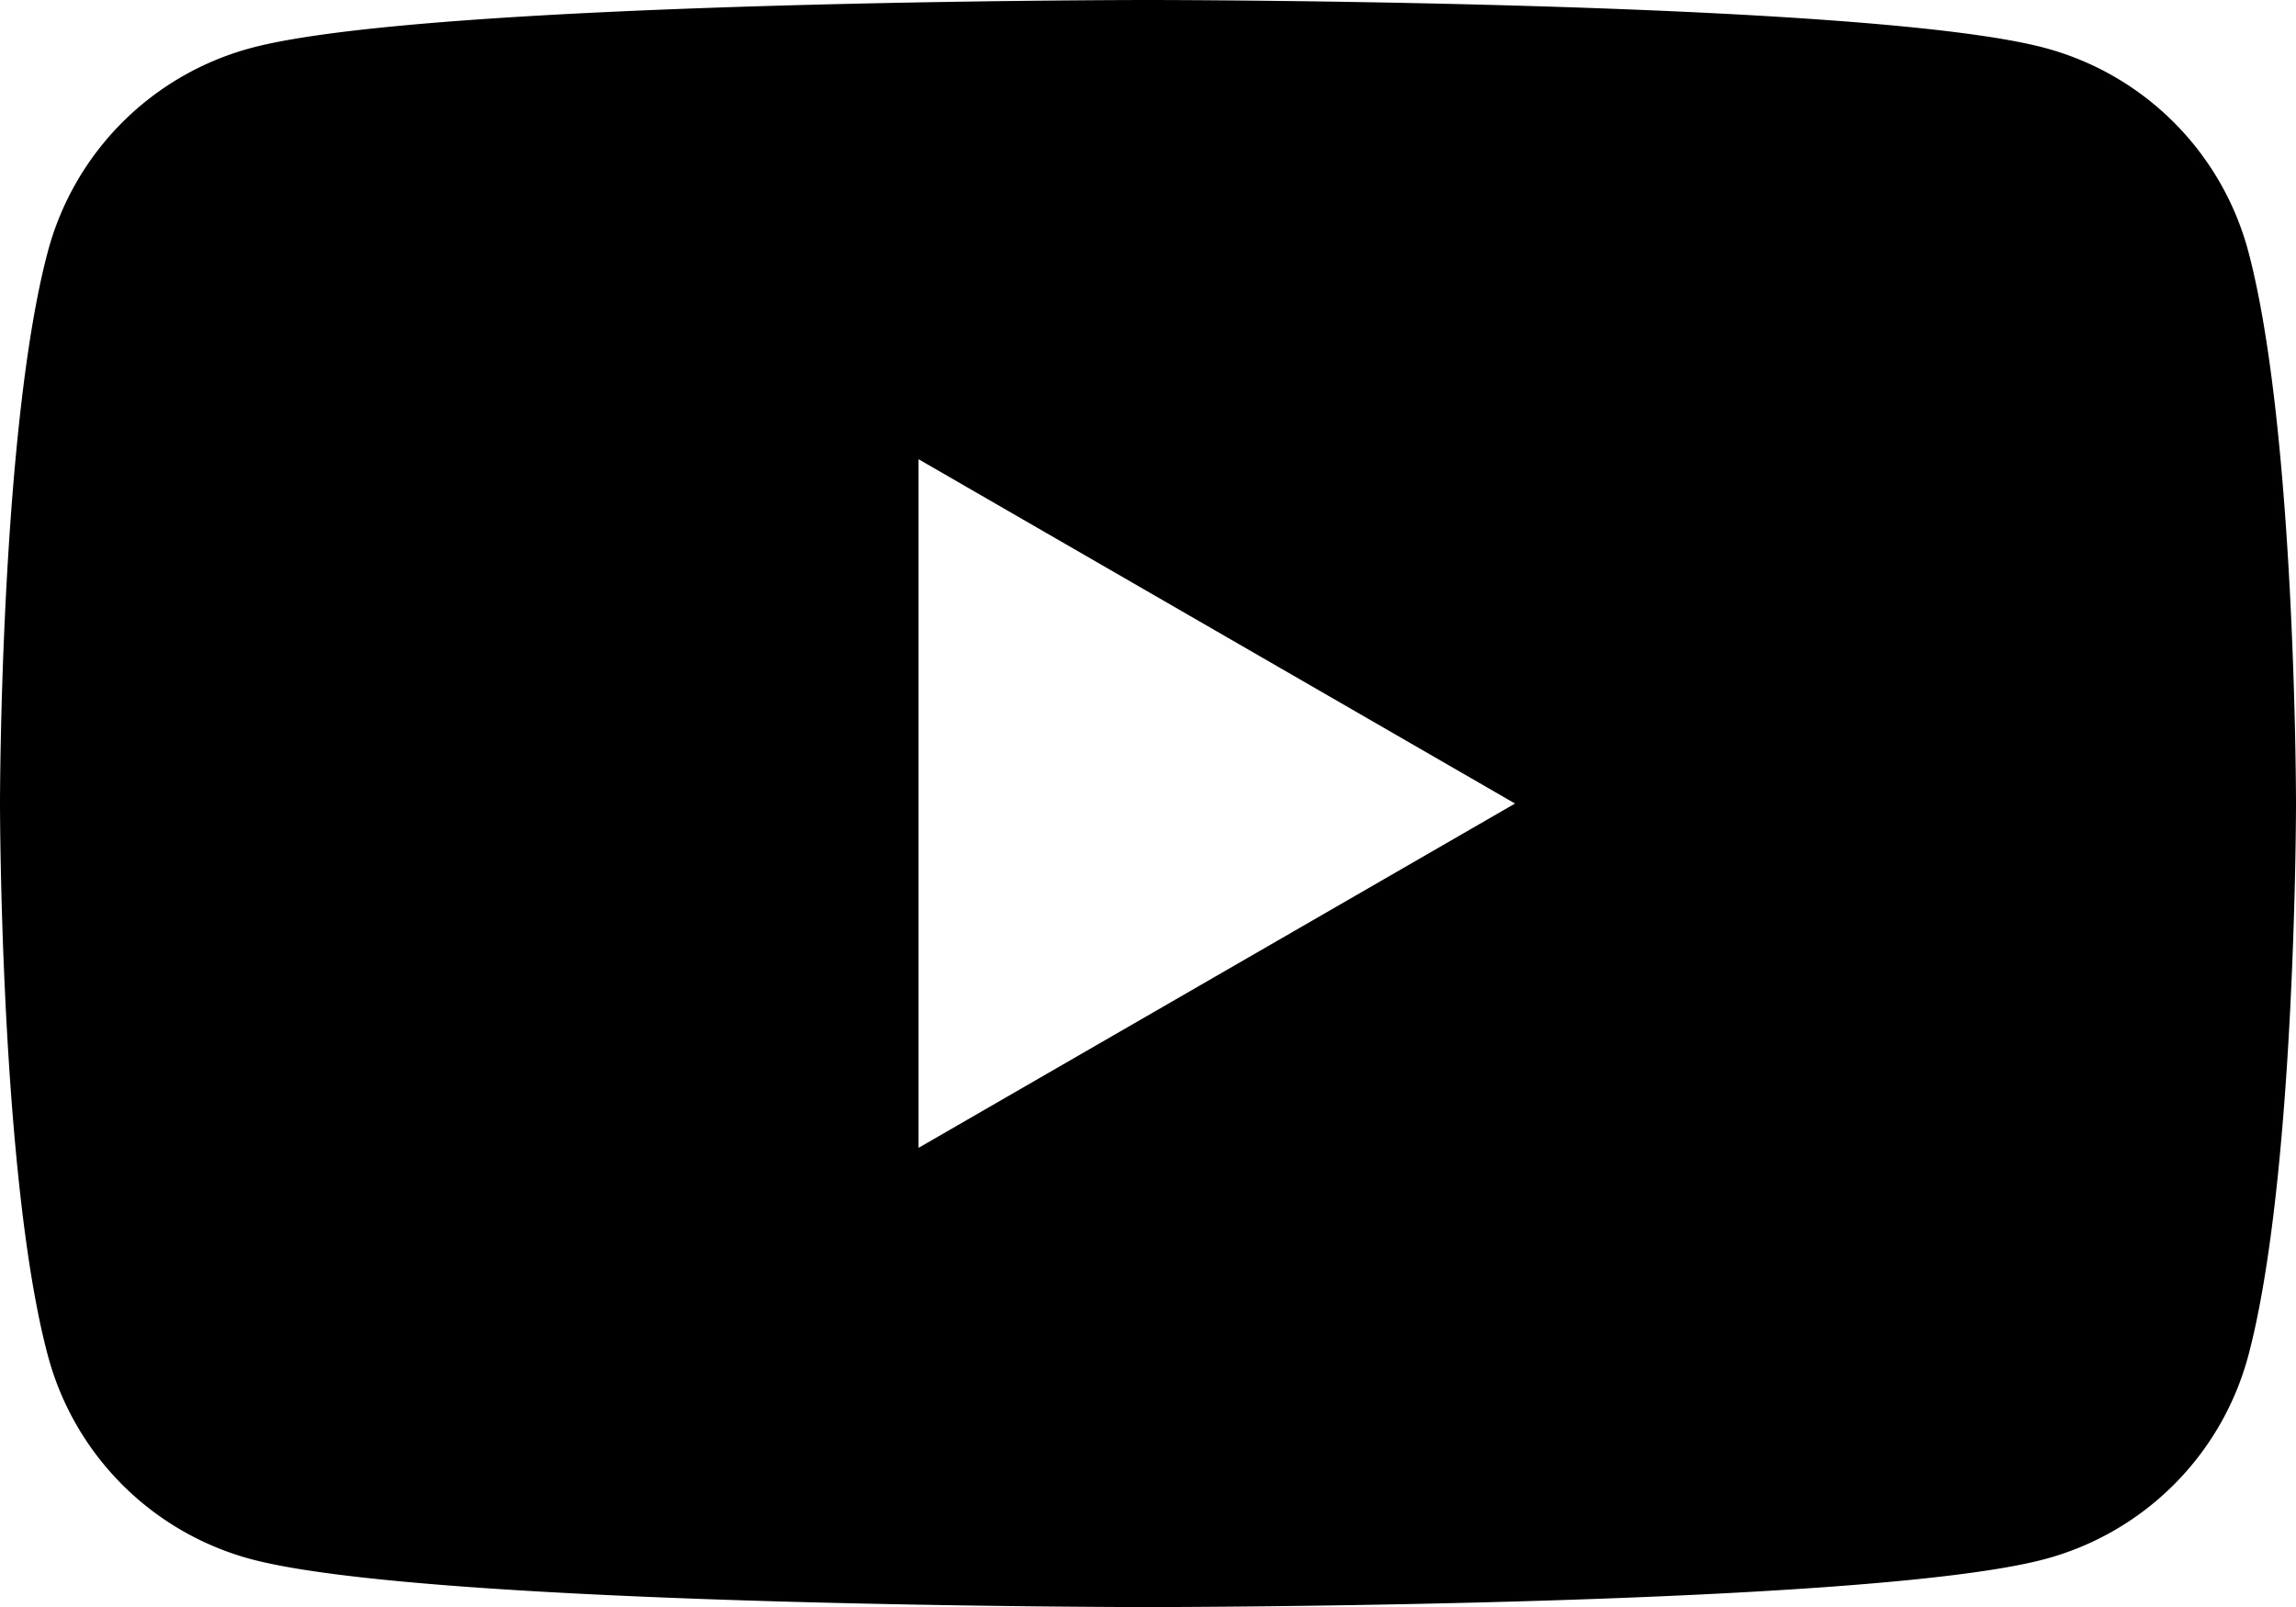 <svg xmlns="http://www.w3.org/2000/svg" viewBox="0 0 121.48 85.04">
  <path d="M48.6 24.3v36.44l31.56-18.22zm70.35 47.46A15.21 15.21 0 0 1 108.2 82.5c-9.48 2.54-47.47 2.54-47.47 2.54s-37.99 0-47.46-2.54A15.21 15.21 0 0 1 2.54 71.76C0 62.3 0 42.52 0 42.52s0-19.77 2.54-29.24A15.21 15.21 0 0 1 13.28 2.54C22.75 0 60.74 0 60.74 0s38 0 47.47 2.54a15.21 15.21 0 0 1 10.74 10.74c2.53 9.47 2.53 29.24 2.53 29.24s0 19.77-2.53 29.24" />
</svg>
